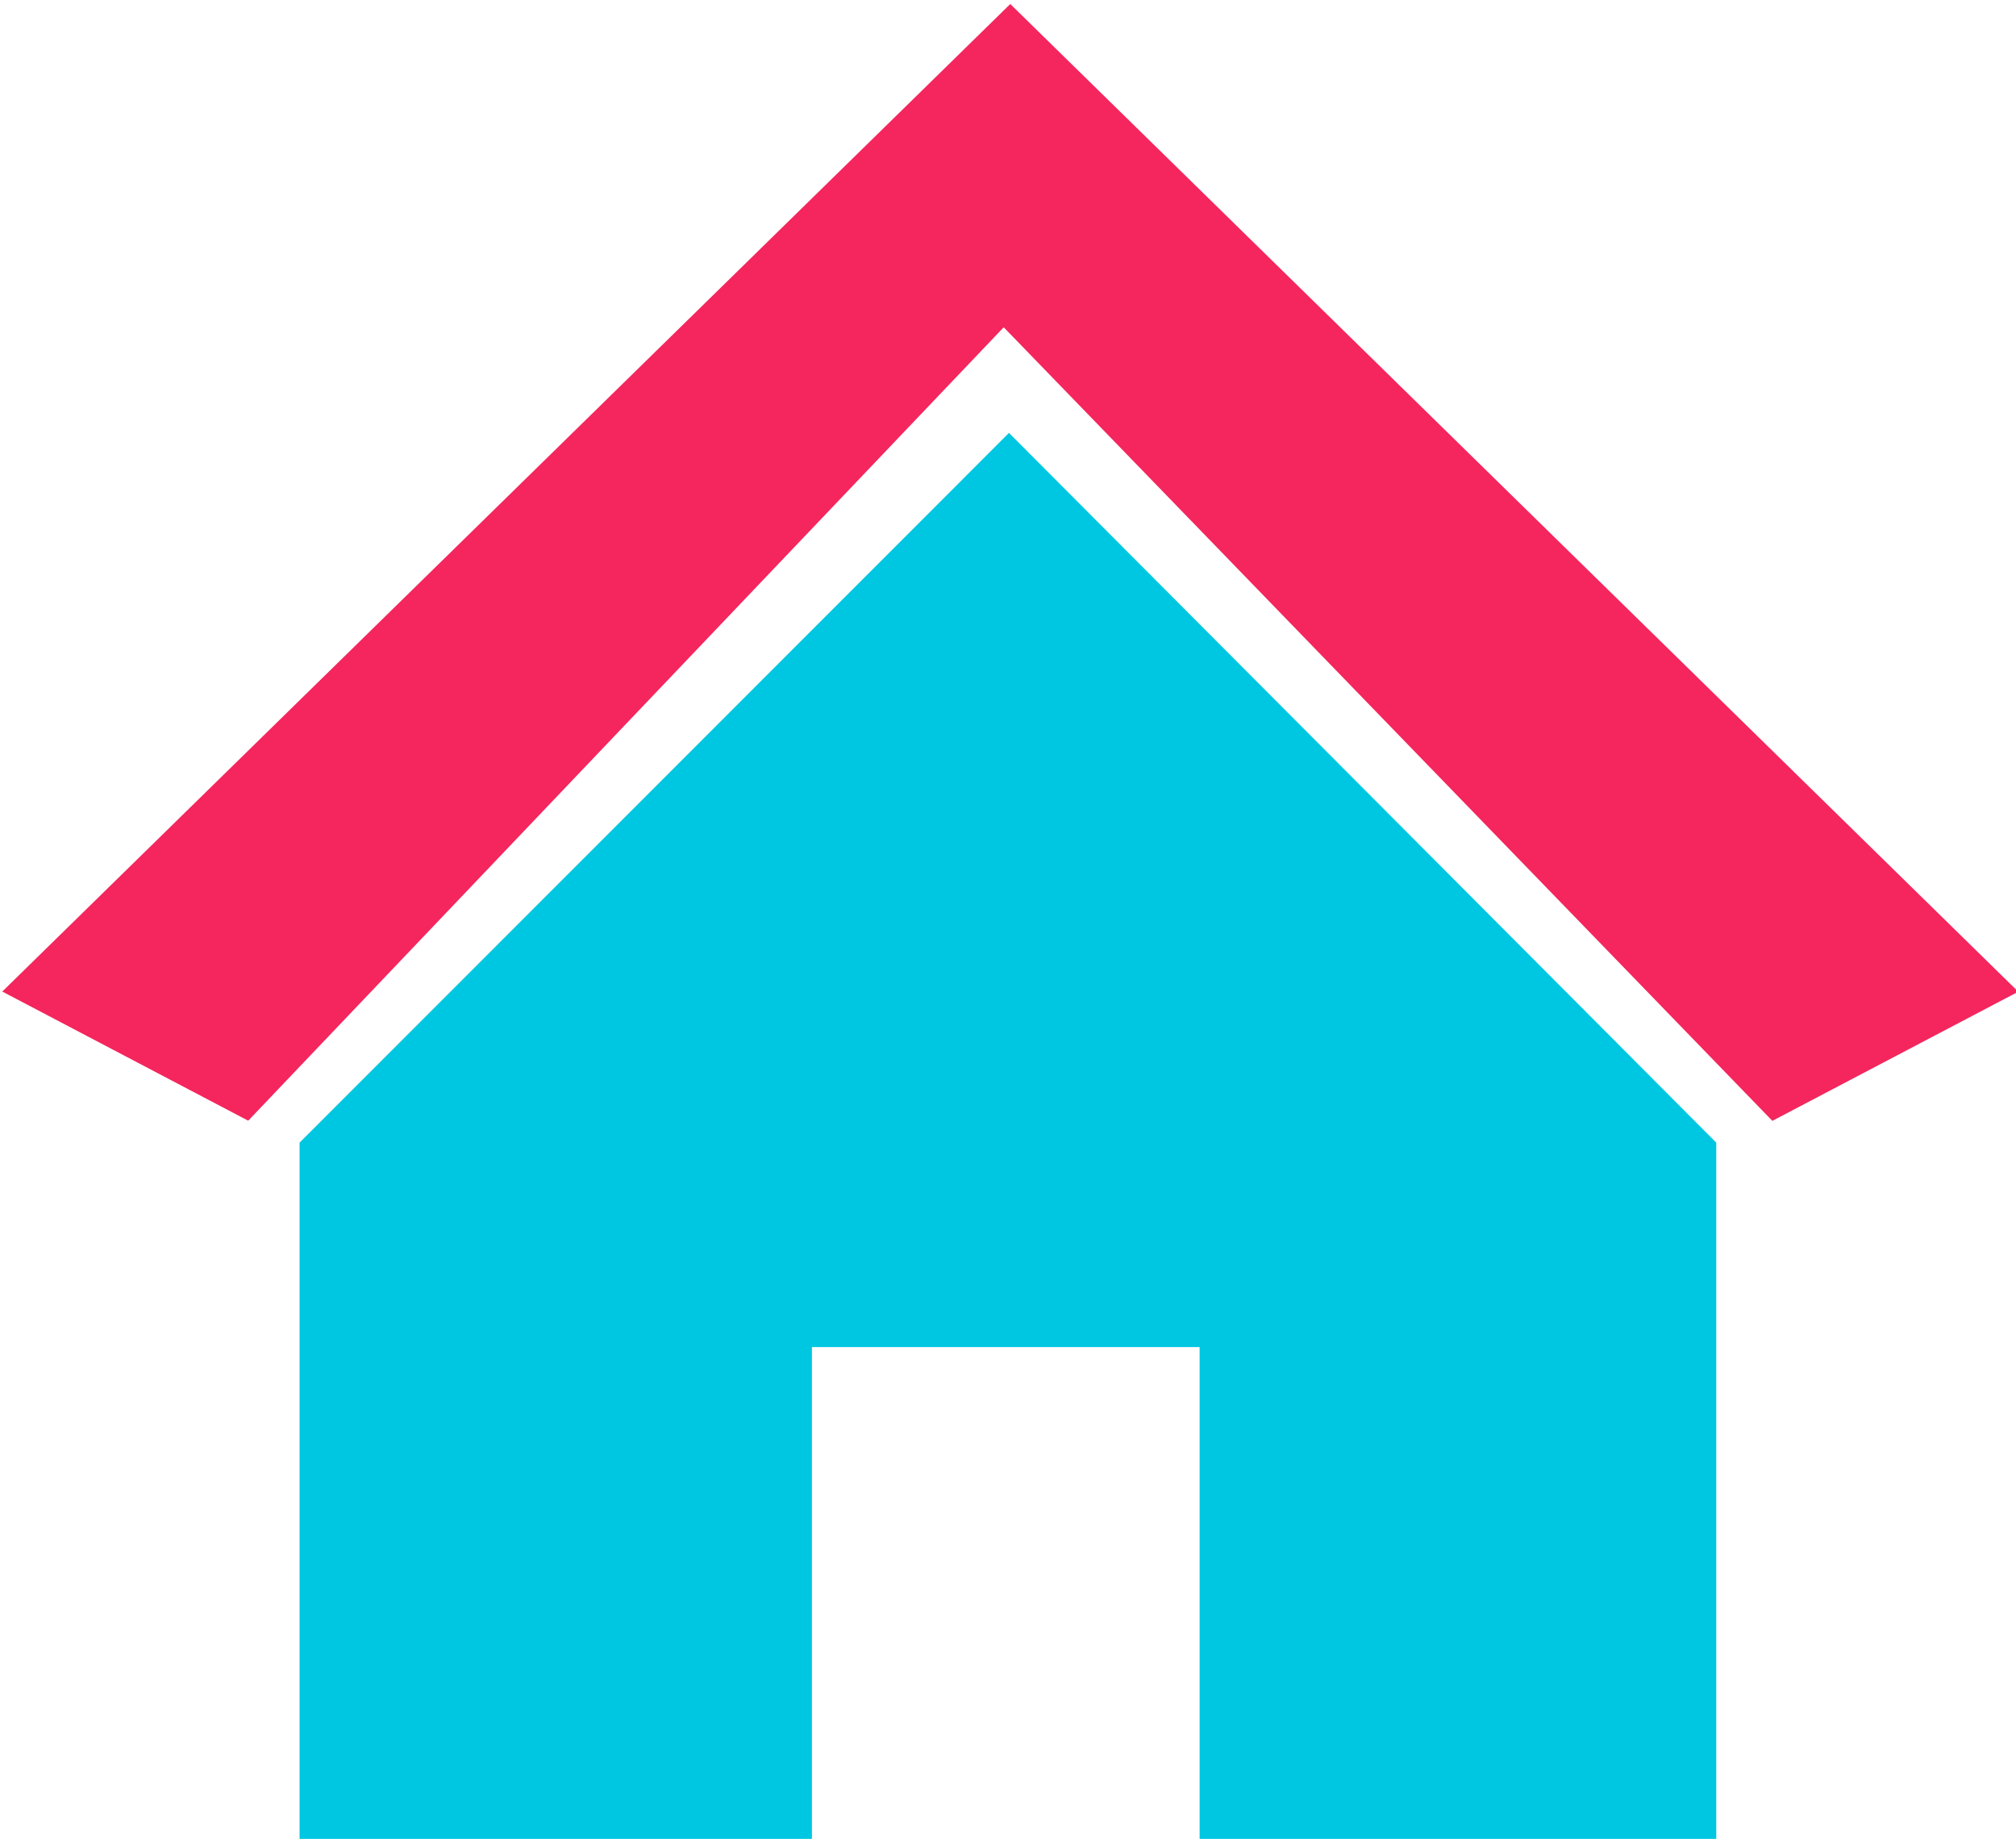 <?xml version="1.0" encoding="UTF-8" standalone="no"?>
<svg
   version="1.1"
   id="Layer_1"
   x="0px"
   y="0px"
   viewBox="0 0 122.88 112.07"
   style="enable-background:new 0 0 122.88 112.07"
   xml:space="preserve"
   sodipodi:docname="home-icon.svg"
   inkscape:version="1.3.1 (9b9bdc1480, 2023-11-25, custom)"
   xmlns:inkscape="http://www.inkscape.org/namespaces/inkscape"
   xmlns:sodipodi="http://sodipodi.sourceforge.net/DTD/sodipodi-0.dtd"
   xmlns="http://www.w3.org/2000/svg"
   xmlns:svg="http://www.w3.org/2000/svg"><defs
     id="defs1" /><sodipodi:namedview
     id="namedview1"
     pagecolor="#ffffff"
     bordercolor="#000000"
     borderopacity="0.25"
     inkscape:showpageshadow="2"
     inkscape:pageopacity="0.0"
     inkscape:pagecheckerboard="0"
     inkscape:deskcolor="#d1d1d1"
     showgrid="false"
     inkscape:lockguides="false"
     showguides="true"
     inkscape:zoom="4.3901133"
     inkscape:cx="61.387937"
     inkscape:cy="56.035"
     inkscape:window-width="1366"
     inkscape:window-height="701"
     inkscape:window-x="0"
     inkscape:window-y="0"
     inkscape:window-maximized="1"
     inkscape:current-layer="Layer_1"><sodipodi:guide
       position="-5.922,74.941"
       orientation="1,0"
       id="guide1"
       inkscape:locked="false" /><sodipodi:guide
       position="-13.212,66.285"
       orientation="1,0"
       id="guide2"
       inkscape:locked="false" /></sodipodi:namedview><style
     type="text/css"
     id="style1">.st0{fill-rule:evenodd;clip-rule:evenodd;}</style><g
     id="g1"><path
       class="st0"
       d="m 18.26,69.63 v 0 L 61.5,26.38 104.61,69.63 v 0 0 42.43 H 73.12 V 82.09 H 49.49 v 29.97 H 18.26 Z"
       id="path1"
       sodipodi:nodetypes="ccccccccccccc"
       style="fill:#00c7e1;fill-opacity:1" /></g><g
     inkscape:groupmode="layer"
     id="layer1"
     inkscape:label="part2"><path
       d="M 61.579,0.244 0.139,60.424 l 14.99,7.87 46.05,-48.35 46.85,48.36 14.99,-7.87 z"
       style="clip-rule:evenodd;fill:#f4265d;fill-rule:evenodd;fill-opacity:1"
       id="path1-5"
       inkscape:highlight-color="#00ed5c" /></g></svg>
